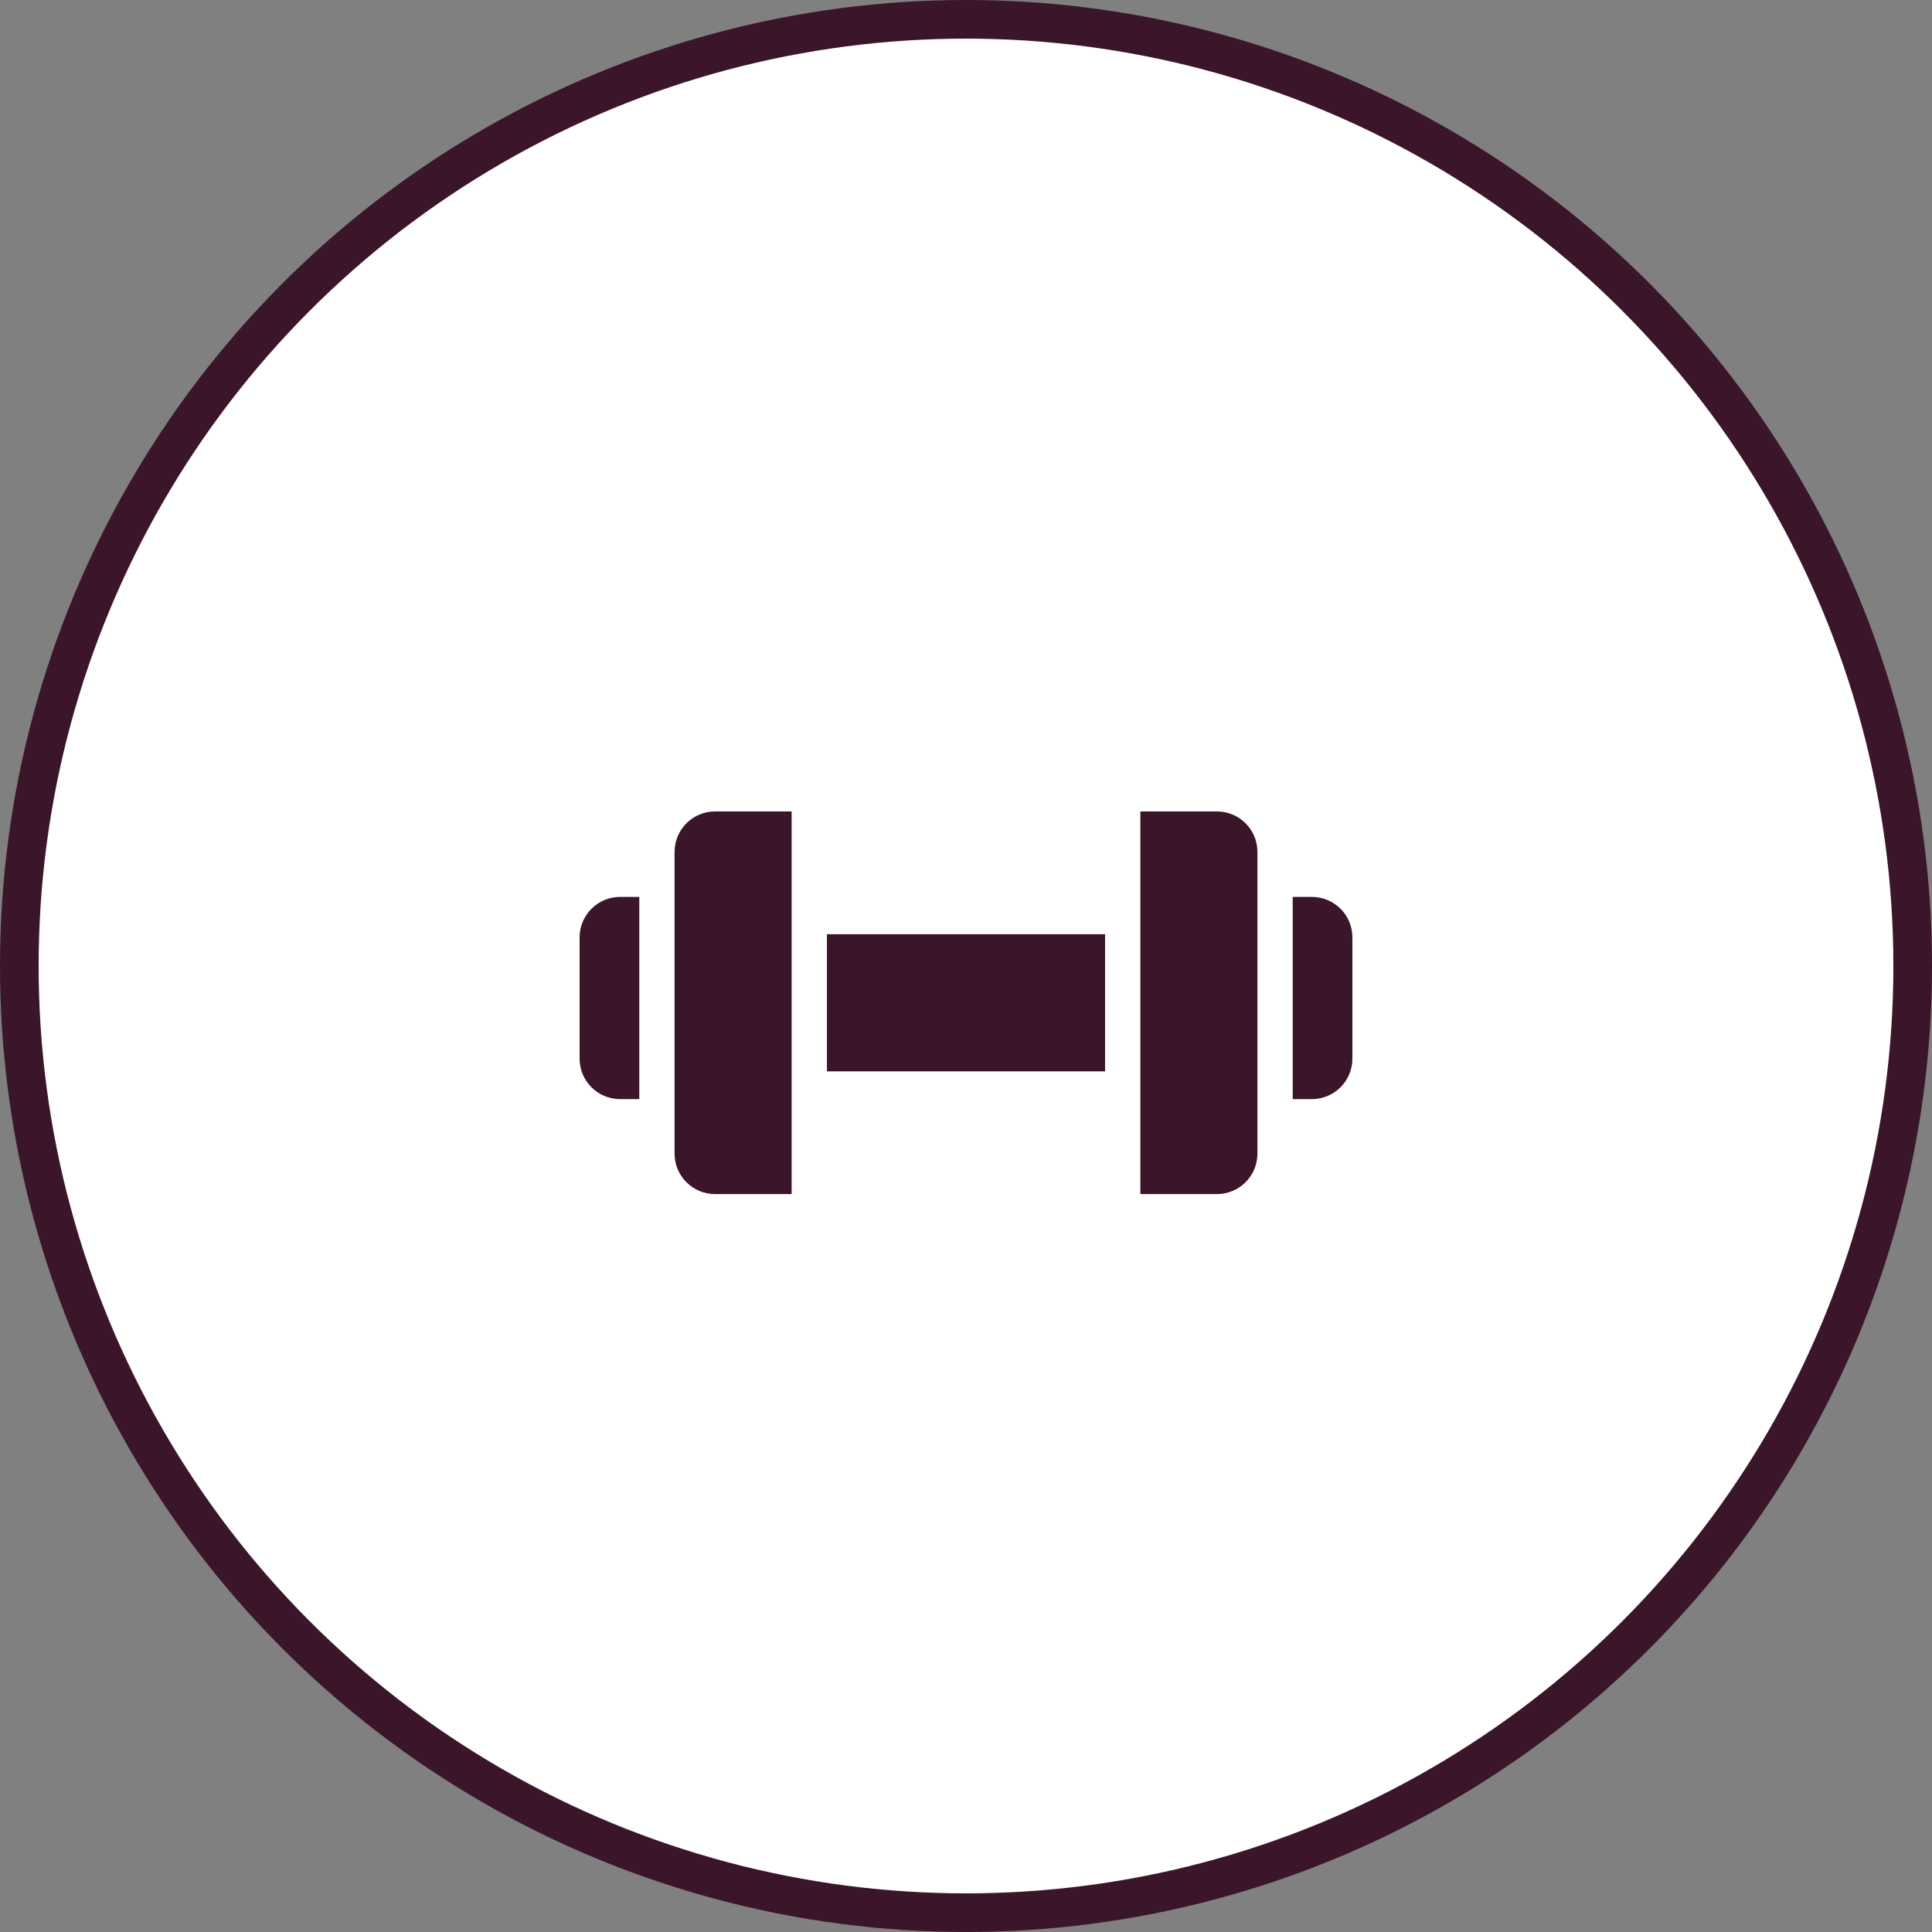 <?xml version="1.0" encoding="UTF-8"?>
<svg width="50px" height="50px" viewBox="0 0 50 50" version="1.1" xmlns="http://www.w3.org/2000/svg" xmlns:xlink="http://www.w3.org/1999/xlink">
    <rect x="0" y="0" width="50" height="50" fill="#808080" stroke="none"/>
    <!-- Generator: Sketch 52.2 (67145) - http://www.bohemiancoding.com/sketch -->
    <title>sport_red</title>
    <desc>Created with Sketch.</desc>
    <g id="О-комплексе" stroke="none" stroke-width="1" fill="none" fill-rule="evenodd">
        <g id="Artboard" transform="translate(-589, -518)" fill-rule="nonzero">
            <g id="sport_red" transform="translate(589, 518)">
                <circle id="Oval" stroke="#3B152A" fill="#FFFFFF" cx="25" cy="25" r="24.5"></circle>
                <path d="M21.401,24.177 L28.599,24.177 L28.599,27.726 L21.401,27.726 L21.401,24.177 Z M33.954,23.212 C34.531,23.213 34.999,23.681 35,24.258 L35,27.399 C34.999,27.976 34.532,28.444 33.954,28.445 L33.455,28.445 L33.455,23.212 L33.954,23.212 Z M31.496,21 C32.073,21.001 32.541,21.468 32.542,22.046 L32.542,29.857 C32.541,30.435 32.073,30.902 31.496,30.903 L29.513,30.903 L29.513,21 L31.496,21 Z M17.458,22.046 C17.459,21.468 17.927,21.001 18.504,21 L20.487,21 L20.487,30.903 L18.504,30.903 C17.927,30.902 17.459,30.435 17.458,29.857 L17.458,22.046 Z M15,24.258 C15.001,23.681 15.468,23.213 16.046,23.212 L16.545,23.212 L16.545,28.445 L16.046,28.445 C15.468,28.444 15.001,27.976 15,27.399 L15,24.258 Z" id="sport_grey" fill="#3B152A"></path>
            </g>
        </g>
    </g>
</svg>